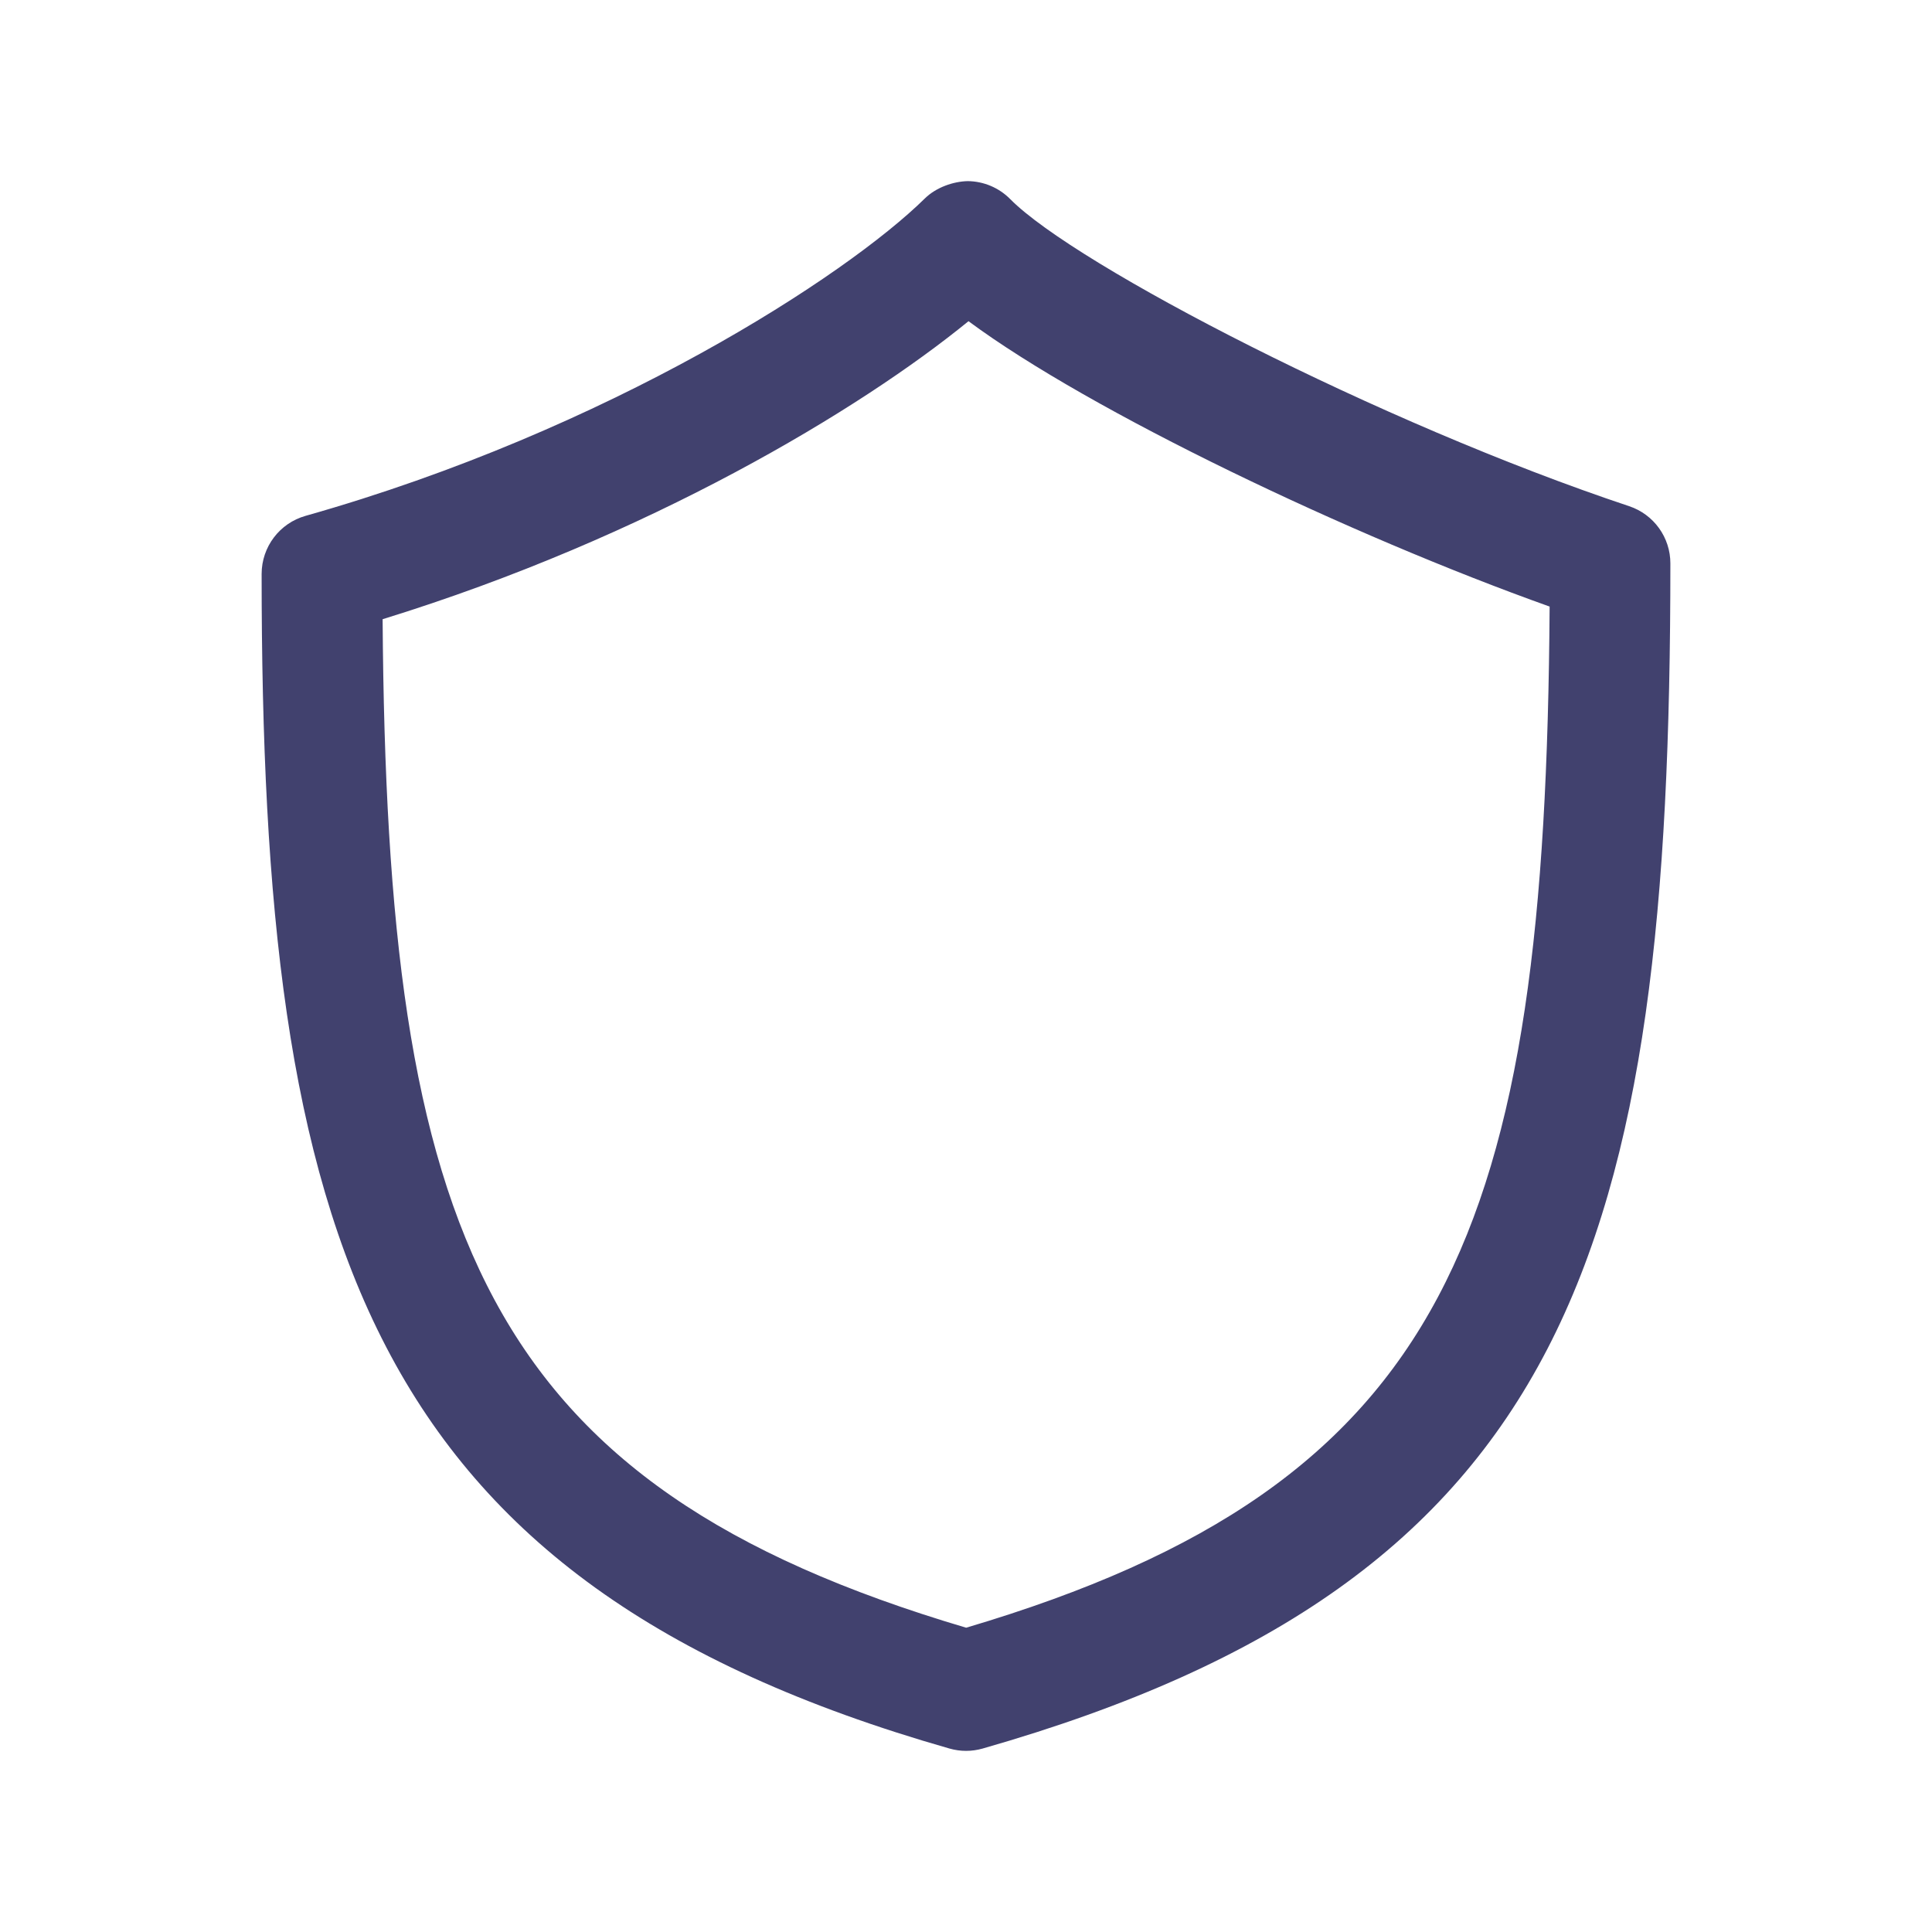<svg width="24" height="24" viewBox="0 0 24 24" fill="none" xmlns="http://www.w3.org/2000/svg">
<path d="M20.238 6.288C17.142 5.256 13.361 3.296 12.55 2.474C12.41 2.332 12.22 2.252 12.021 2.25C11.844 2.254 11.631 2.326 11.489 2.465C10.516 3.424 7.567 5.342 3.796 6.408C3.473 6.499 3.25 6.794 3.25 7.13C3.25 15.361 4.529 19.645 11.795 21.721C11.862 21.74 11.932 21.75 12.001 21.75C12.07 21.75 12.14 21.74 12.207 21.721C19.517 19.632 20.75 15.492 20.75 7C20.751 6.677 20.544 6.39 20.238 6.288ZM12.002 20.22C5.997 18.442 4.806 15.325 4.753 7.692C8.059 6.672 10.694 5.082 12.031 3.99C13.55 5.115 16.777 6.653 19.25 7.535C19.2 15.281 18.013 18.439 12.002 20.22Z" fill="#41416E"/>
</svg>
